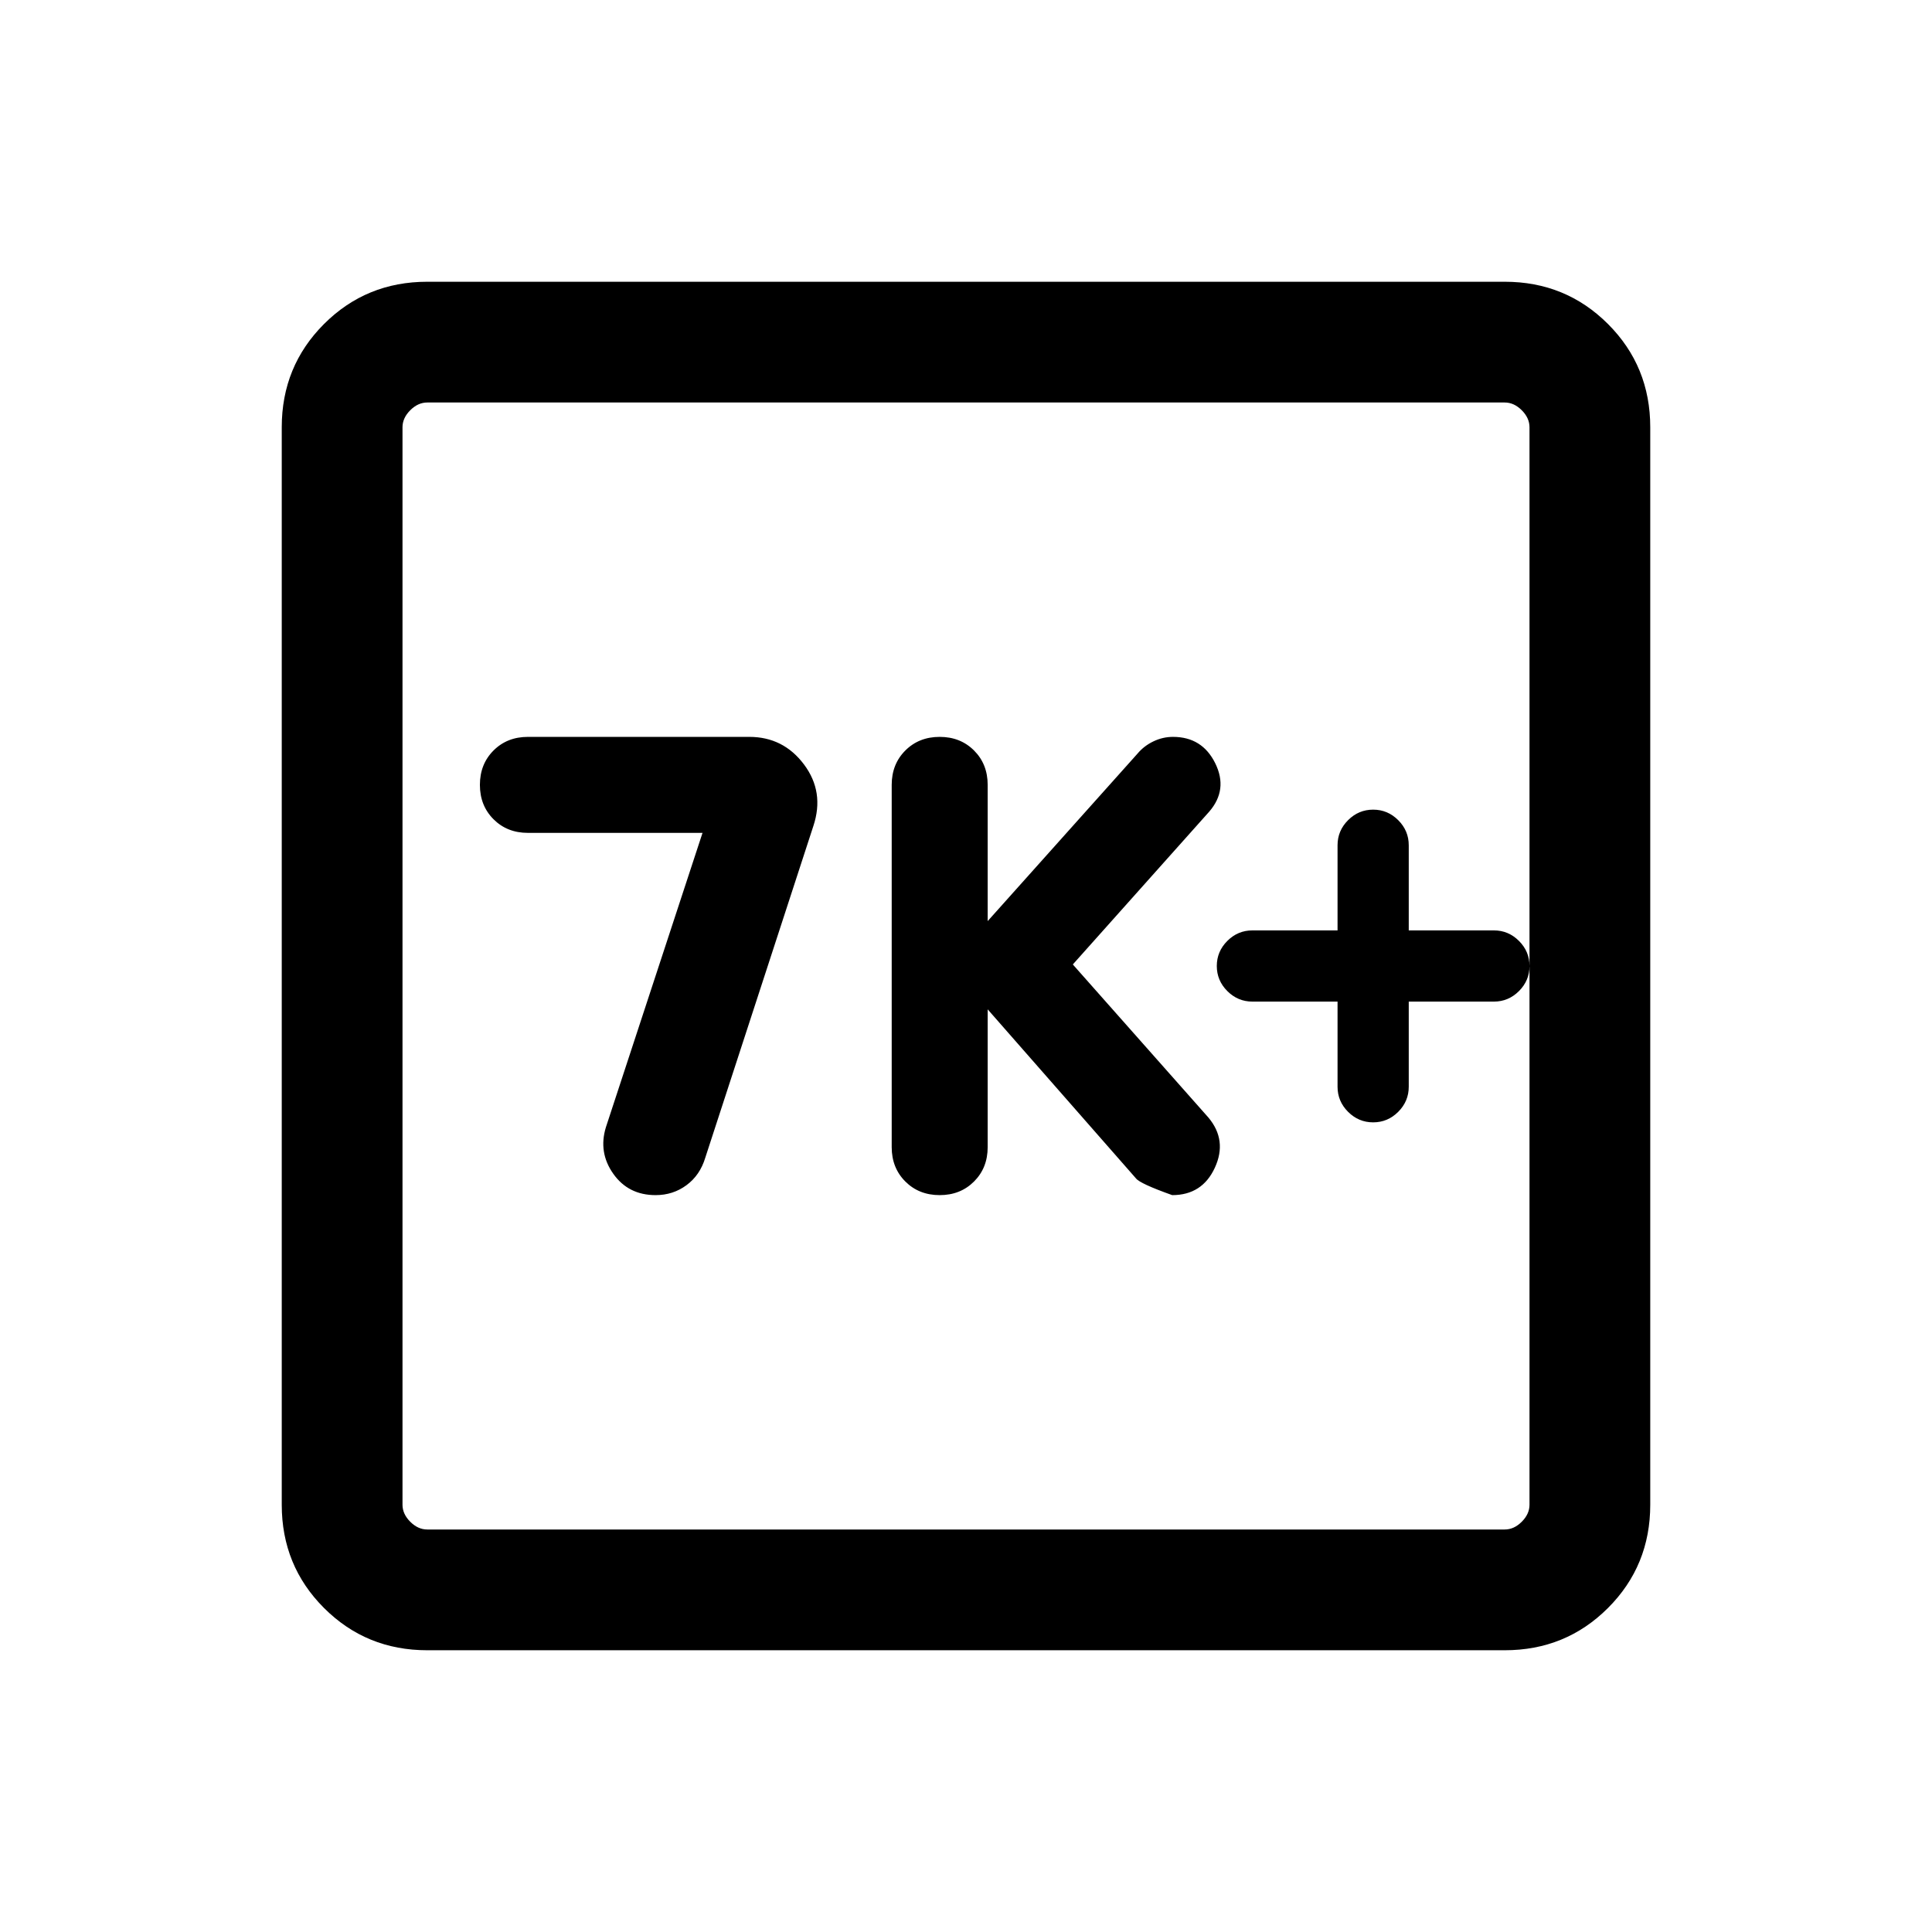 <svg xmlns="http://www.w3.org/2000/svg" height="24" viewBox="0 -960 960 960" width="24"><path d="m349.08-546.15-48 146.23q-3.85 12.54 3.65 23.15 7.5 10.62 21.04 10.62 8.69 0 15.38-4.97 6.7-4.96 9.31-13.65l53.69-164.77q5.62-16.92-4.65-30.61-10.27-13.7-27.19-13.7h-110q-10.31 0-17.08 6.77-6.77 6.77-6.77 17.08 0 10.31 6.77 17.08 6.77 6.77 17.08 6.77h86.77Zm141.69 87.69 73.69 84q2 2.61 18 8.31 14.92 0 21.19-13.62 6.27-13.61-3.19-24.92l-67.38-76.08 67.77-75.92q9.46-10.93 3-24.04-6.47-13.12-21-13.12-5.08 0-9.73 2.24-4.66 2.23-7.89 6.07l-74.46 83.23V-570q0-10.31-6.77-17.08-6.77-6.77-17.08-6.77-10.3 0-17.07 6.77T443.08-570v180q0 10.31 6.77 17.08 6.77 6.77 17.07 6.77 10.31 0 17.08-6.77 6.77-6.77 6.77-17.08v-68.46Zm173.85-3.85V-420q0 7.23 5.23 12.46t12.46 5.23q7.23 0 12.46-5.23T700-420v-42.31h42.31q7.23 0 12.46-5.23T760-480q0-7.23-5.23-12.46t-12.46-5.23H700V-540q0-7.23-5.23-12.46t-12.46-5.23q-7.23 0-12.46 5.23T664.62-540v42.31h-42.31q-7.23 0-12.46 5.23T604.62-480q0 7.23 5.23 12.46t12.46 5.23h42.31ZM212.31-140Q182-140 161-161q-21-21-21-51.31v-535.38Q140-778 161-799q21-21 51.31-21h535.38Q778-820 799-799q21 21 21 51.31v535.38Q820-182 799-161q-21 21-51.31 21H212.31Zm0-60h535.38q4.62 0 8.46-3.85 3.85-3.84 3.85-8.46v-535.38q0-4.62-3.85-8.46-3.84-3.85-8.46-3.85H212.31q-4.62 0-8.46 3.85-3.85 3.84-3.85 8.46v535.38q0 4.62 3.85 8.46 3.84 3.85 8.46 3.85ZM200-760v560-560Z"/></svg>